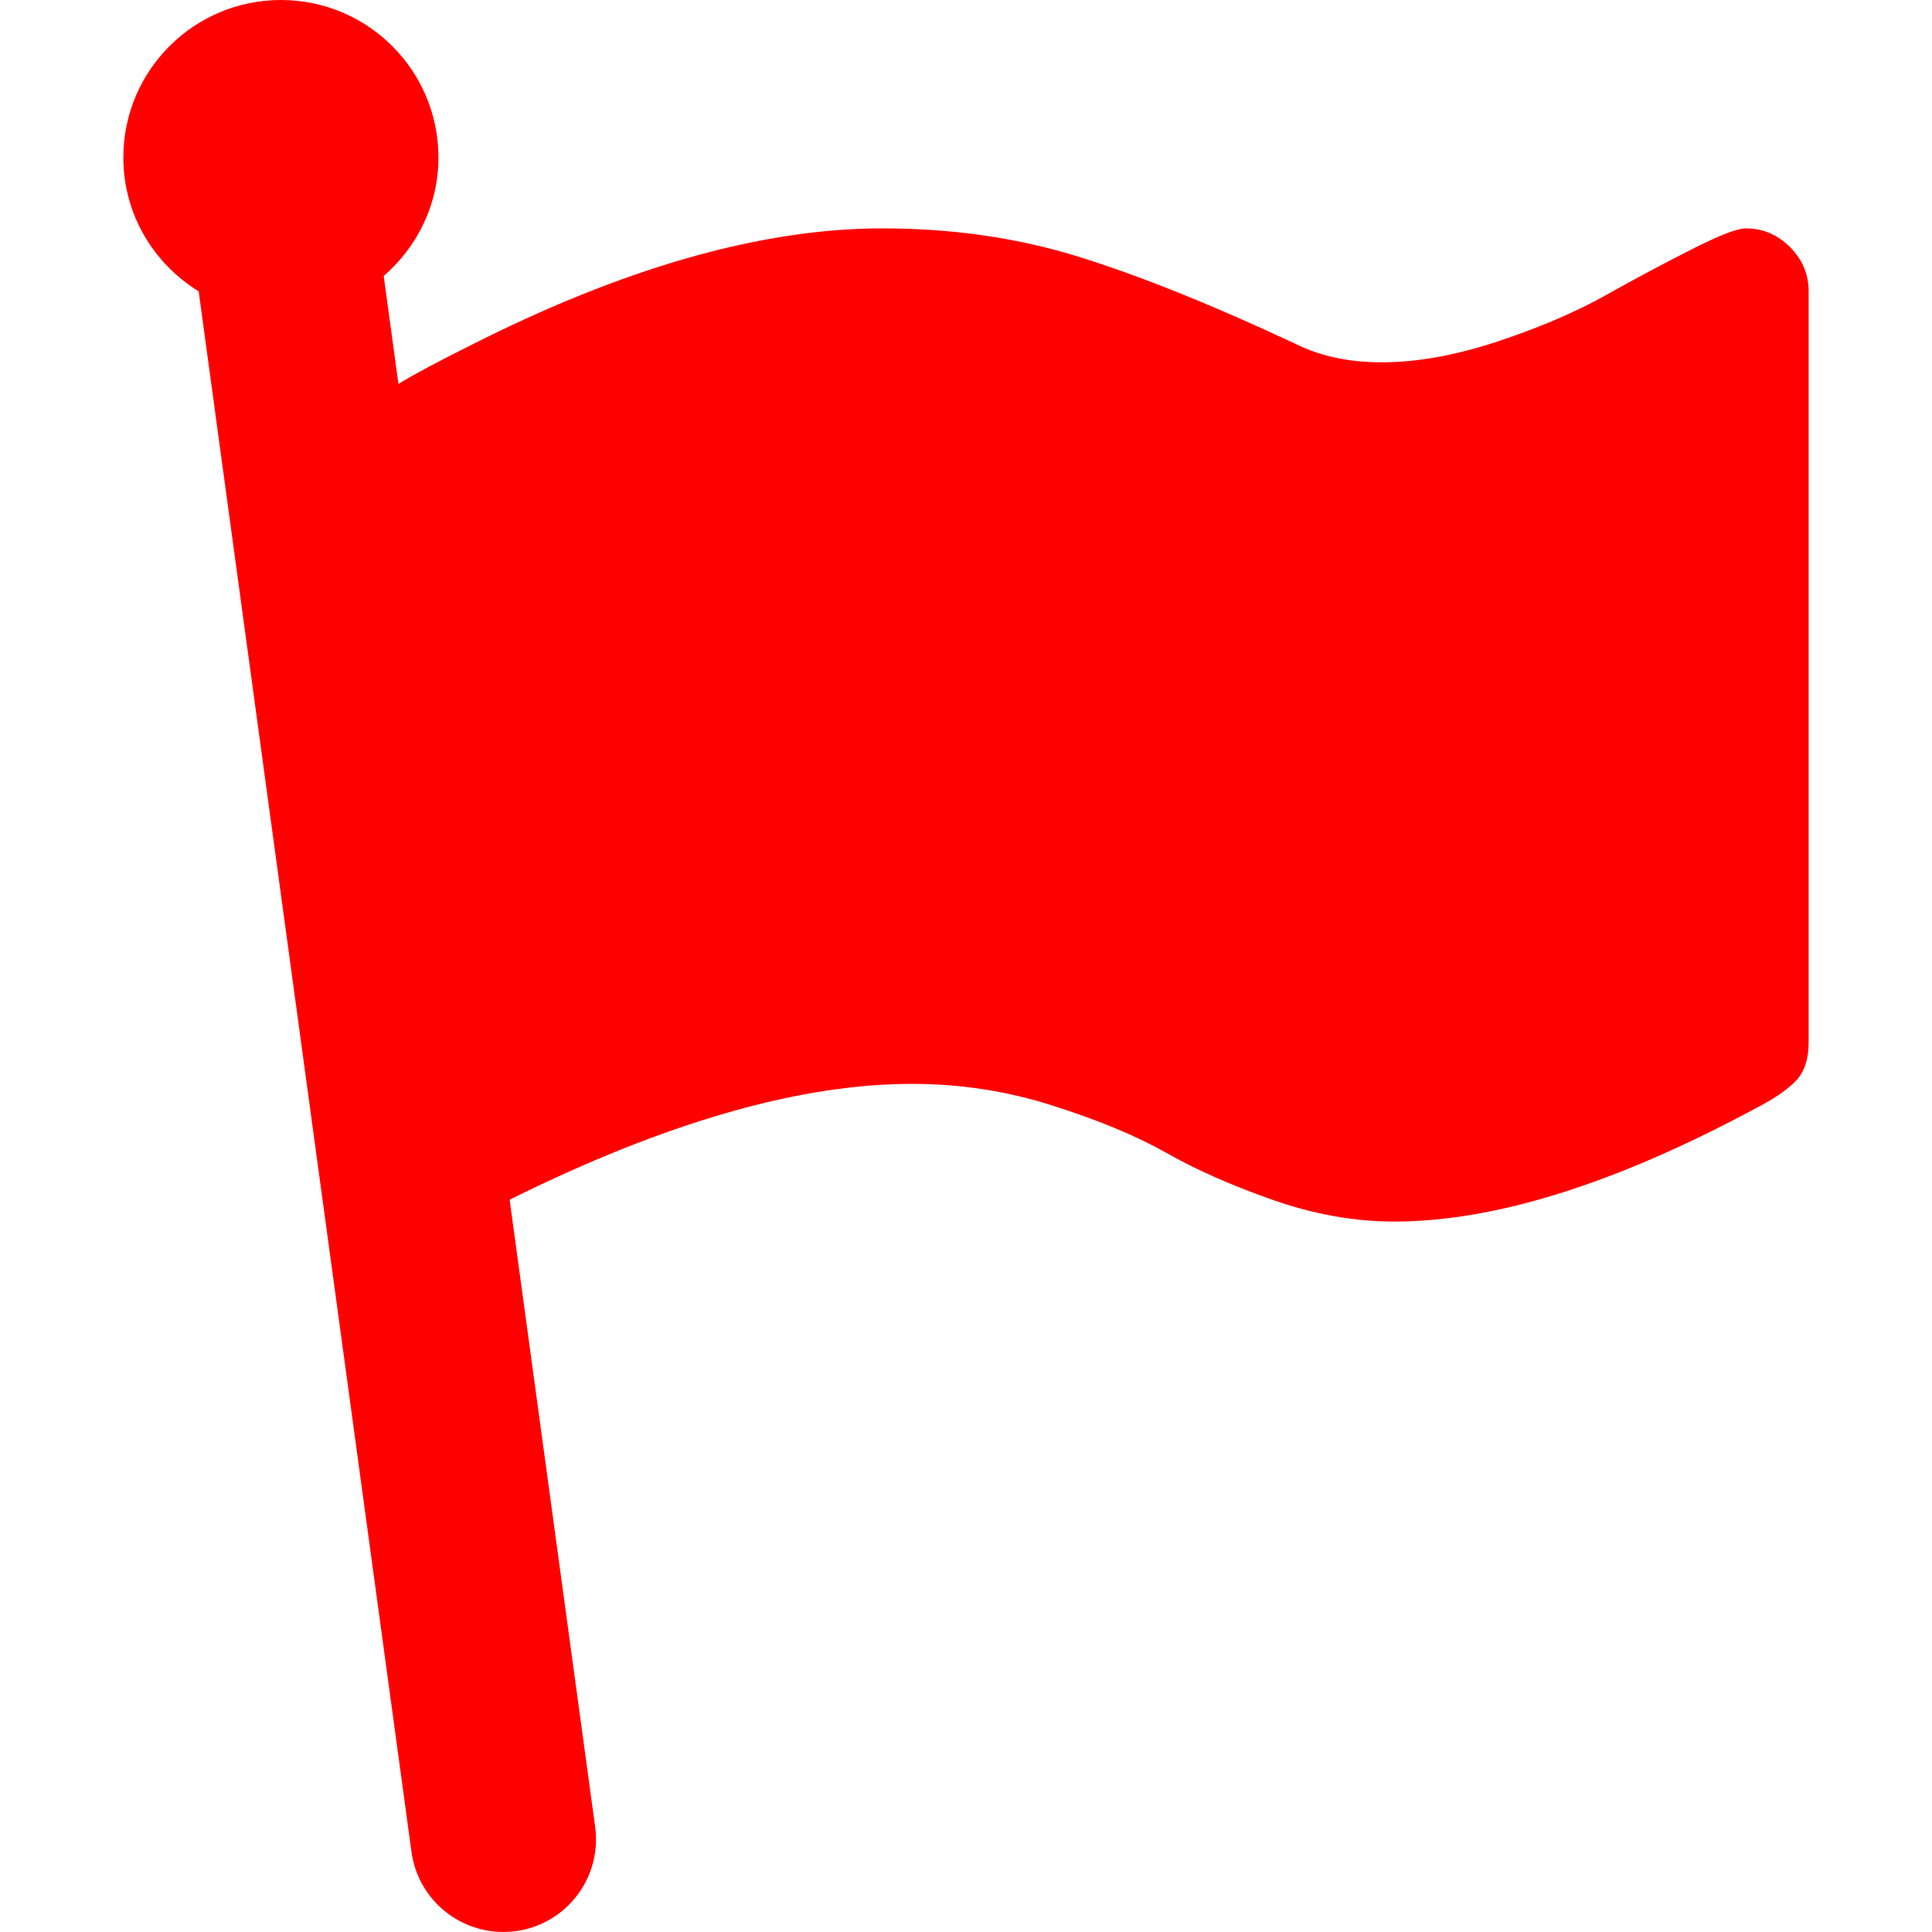 <?xml version="1.0" encoding="iso-8859-1"?>
<!-- Generator: Adobe Illustrator 16.0.0, SVG Export Plug-In . SVG Version: 6.00 Build 0)  -->
<!DOCTYPE svg PUBLIC "-//W3C//DTD SVG 1.1//EN" "http://www.w3.org/Graphics/SVG/1.1/DTD/svg11.dtd">
<svg version="1.1" id="Capa_1" xmlns="http://www.w3.org/2000/svg" xmlns:xlink="http://www.w3.org/1999/xlink" x="0px" y="0px"
	 width="52.112px" height="52.111px" viewBox="0 0 52.112 52.111" style="enable-background:new 0 0 52.112 52.111;"
	 xml:space="preserve">
<g>
	<g>
		<path fill="red" d="M48.283,6.665c-0.338-0.336-0.735-0.505-1.196-0.505c-0.229,0-0.712,0.188-1.444,0.559
			c-0.735,0.372-1.517,0.786-2.337,1.248c-0.823,0.459-1.797,0.875-2.922,1.247c-1.123,0.371-2.162,0.559-3.119,0.559
			c-0.885,0-1.663-0.168-2.336-0.505C32.7,8.224,30.76,7.445,29.115,6.931c-1.646-0.513-3.416-0.771-5.311-0.771
			c-3.272,0-6.999,1.064-11.177,3.188c-0.862,0.43-1.48,0.763-1.88,1.007L10.35,7.444c0.897-0.779,1.476-1.914,1.476-3.195
			C11.826,1.902,9.924,0,7.577,0s-4.25,1.902-4.25,4.249c0,1.531,0.818,2.862,2.032,3.61l5.74,42.09
			c0.171,1.253,1.243,2.162,2.474,2.162c0.112,0,0.226-0.009,0.341-0.021c1.368-0.188,2.326-1.447,2.139-2.815l-2.307-16.916
			c4.186-2.077,7.807-3.124,10.853-3.124c1.293,0,2.554,0.191,3.783,0.583c1.23,0.391,2.254,0.813,3.067,1.272
			c0.812,0.461,1.773,0.887,2.88,1.274c1.107,0.39,2.2,0.585,3.279,0.585c2.726,0,5.989-1.027,9.796-3.08
			c0.478-0.248,0.827-0.492,1.049-0.73c0.222-0.239,0.332-0.58,0.332-1.021V7.86C48.785,7.401,48.618,7.002,48.283,6.665z"/>
	</g>
</g>
<g>
</g>
<g>
</g>
<g>
</g>
<g>
</g>
<g>
</g>
<g>
</g>
<g>
</g>
<g>
</g>
<g>
</g>
<g>
</g>
<g>
</g>
<g>
</g>
<g>
</g>
<g>
</g>
<g>
</g>
</svg>
